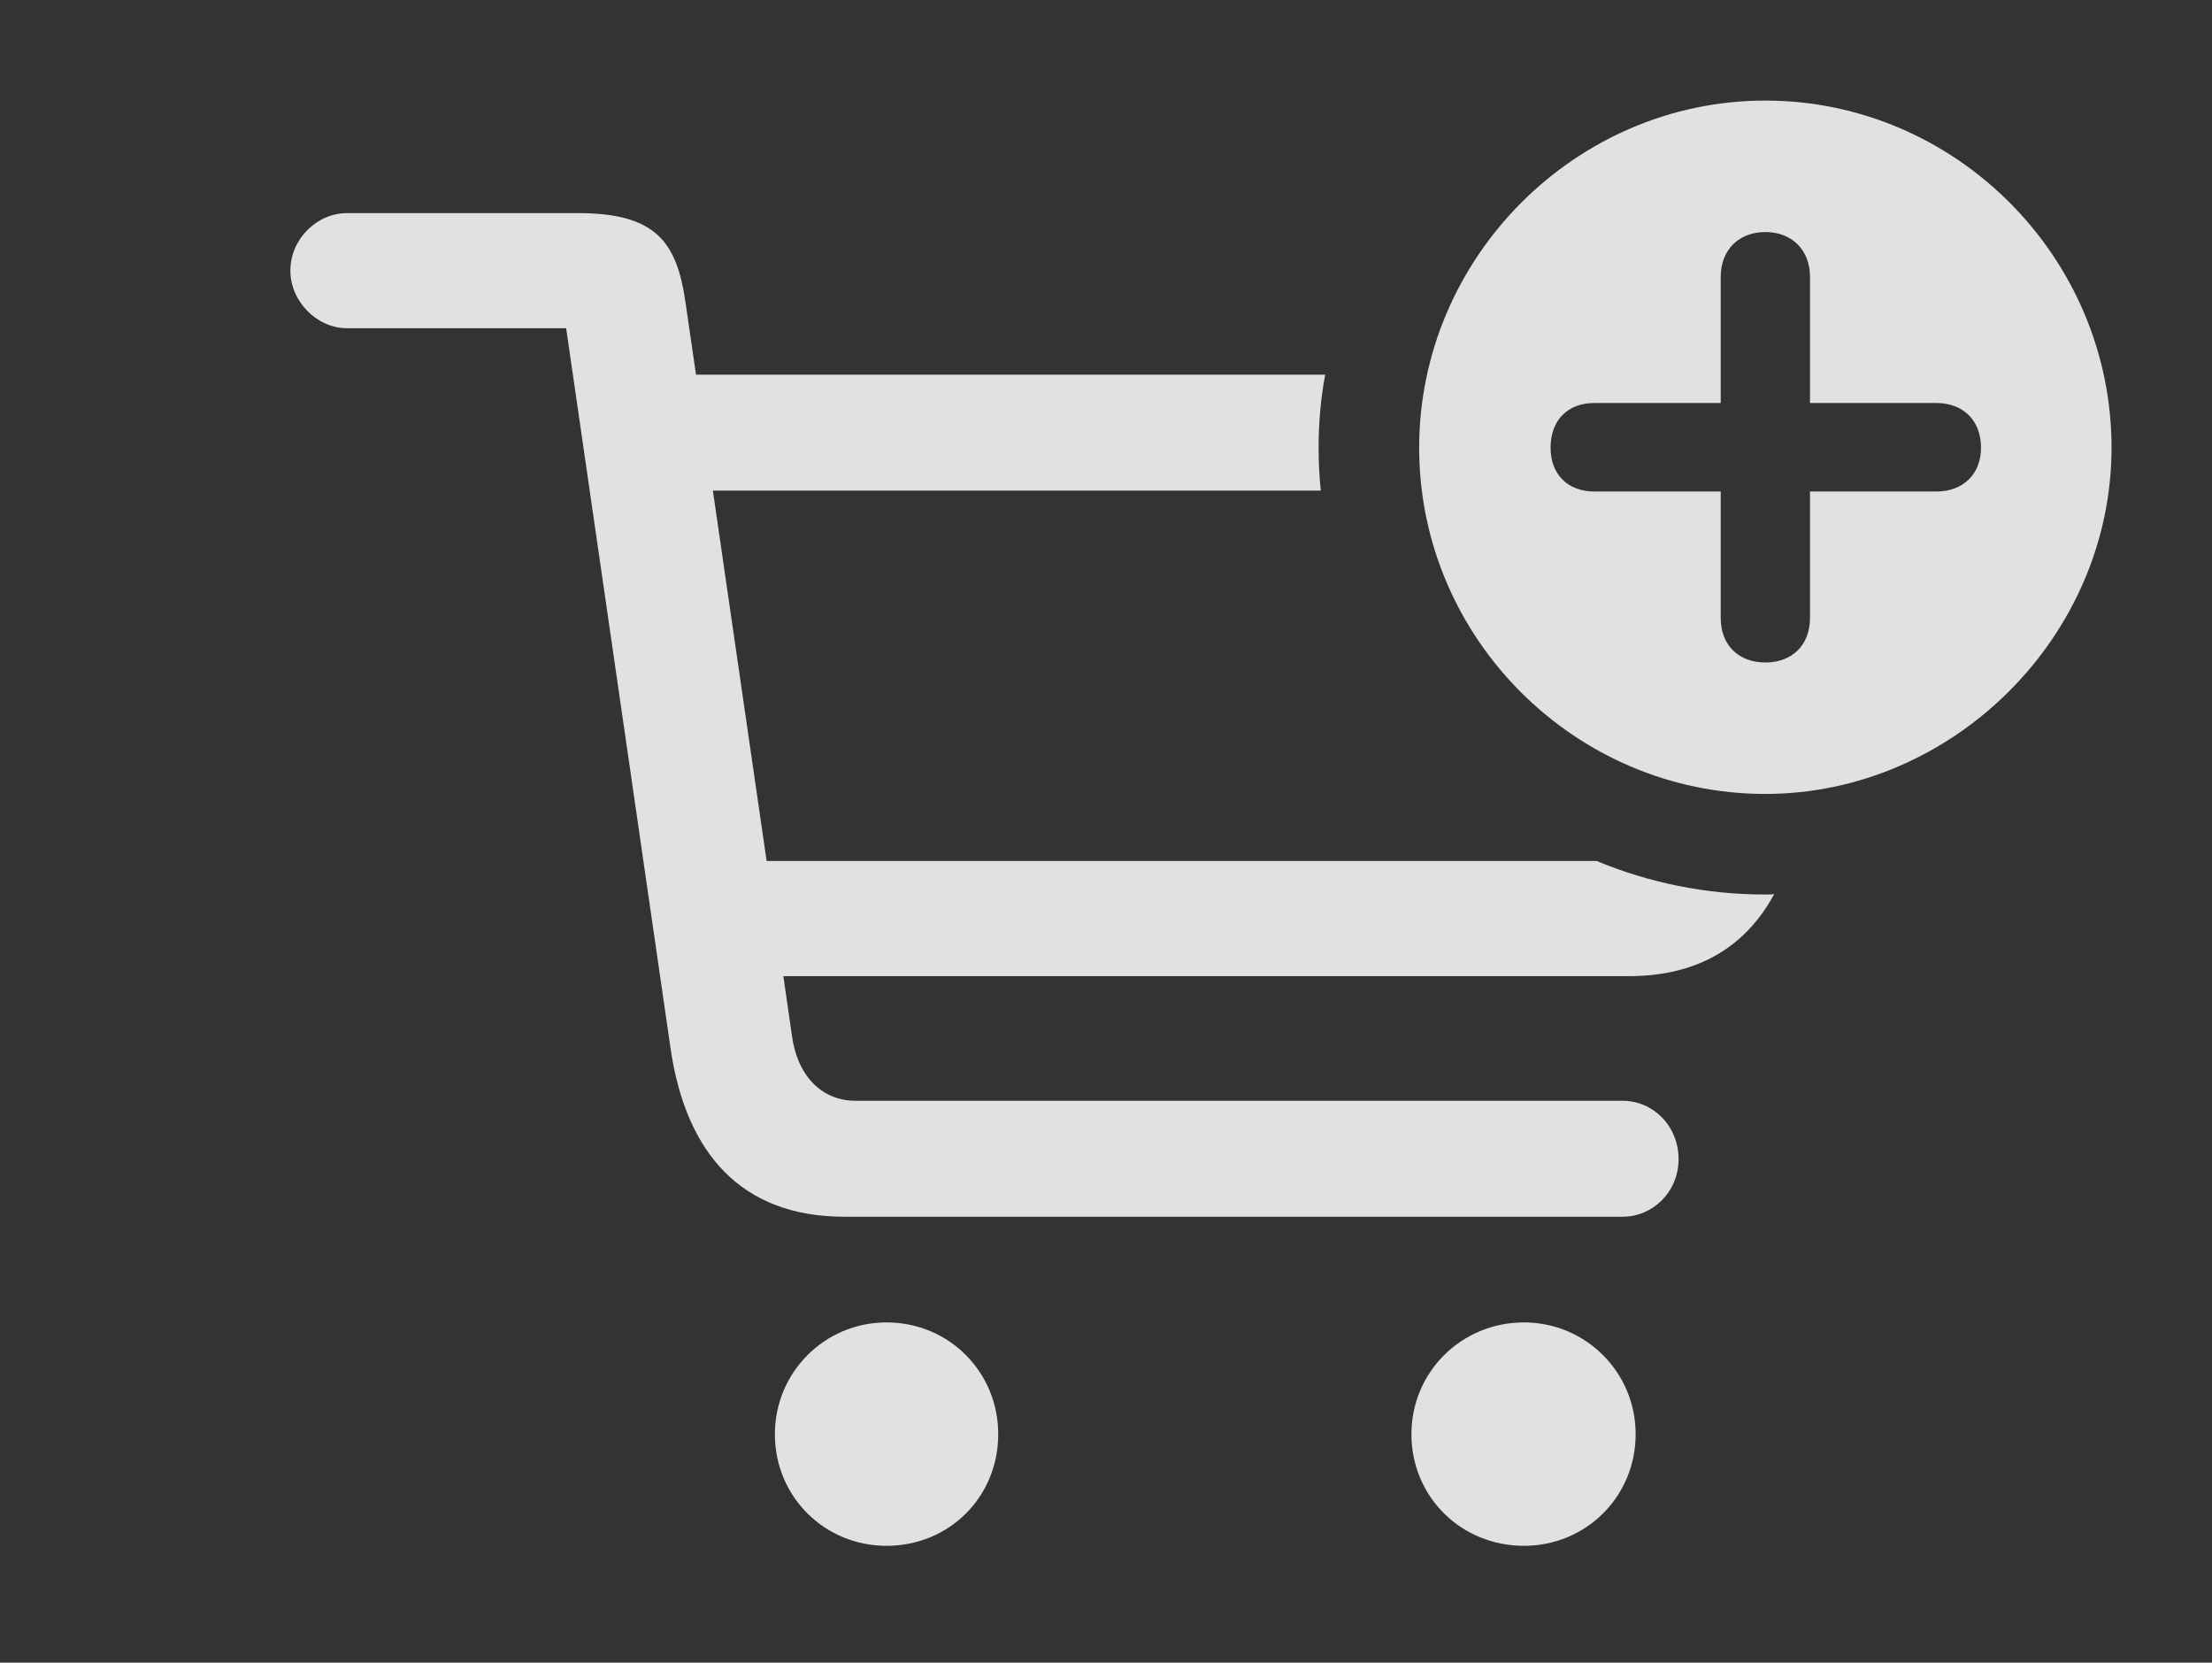 <?xml version="1.0" encoding="UTF-8"?>
<!--Generator: Apple Native CoreSVG 341-->
<!DOCTYPE svg
PUBLIC "-//W3C//DTD SVG 1.1//EN"
       "http://www.w3.org/Graphics/SVG/1.1/DTD/svg11.dtd">
<svg version="1.1" xmlns="http://www.w3.org/2000/svg" xmlns:xlink="http://www.w3.org/1999/xlink" viewBox="0 0 25.146 18.896">
 <rect x="0" y="0" width="25.146" height="18.896" fill="#333333" stroke="none"/>
 <g>
  <rect height="18.896" opacity="0" width="25.146" x="0" y="0"/>
  <path d="M11.348 16.299C11.348 17.012 10.791 17.568 10.078 17.568C9.375 17.568 8.809 17.012 8.809 16.299C8.809 15.596 9.375 15.029 10.078 15.029C10.791 15.029 11.348 15.596 11.348 16.299ZM18.594 16.299C18.594 17.012 18.027 17.568 17.324 17.568C16.611 17.568 16.045 17.012 16.045 16.299C16.045 15.596 16.611 15.029 17.324 15.029C18.027 15.029 18.594 15.596 18.594 16.299ZM7.793 3.438L7.912 4.258L15.065 4.258C15.014 4.527 14.99 4.805 14.99 5.088C14.99 5.253 14.998 5.416 15.015 5.576L8.104 5.576L8.715 9.785L18.151 9.785C18.742 10.031 19.39 10.166 20.068 10.166C20.102 10.166 20.137 10.166 20.169 10.161C19.852 10.749 19.313 11.094 18.516 11.094L8.905 11.094L9.004 11.777C9.062 12.207 9.326 12.51 9.727 12.51L18.447 12.51C18.789 12.51 19.082 12.793 19.082 13.174C19.082 13.545 18.789 13.828 18.447 13.828L9.6 13.828C8.418 13.828 7.803 13.096 7.627 11.943L6.436 3.73L3.945 3.73C3.604 3.73 3.301 3.428 3.301 3.076C3.301 2.715 3.604 2.422 3.945 2.422L6.572 2.422C7.461 2.422 7.695 2.754 7.793 3.438Z" fill="white" fill-opacity="0.85"/>
  <path d="M24.004 5.088C24.004 7.236 22.197 9.023 20.068 9.023C17.91 9.023 16.133 7.256 16.133 5.088C16.133 2.93 17.91 1.143 20.068 1.143C22.227 1.143 24.004 2.92 24.004 5.088ZM19.561 3.145L19.561 4.58L18.125 4.58C17.822 4.58 17.627 4.775 17.627 5.088C17.627 5.391 17.822 5.586 18.125 5.586L19.561 5.586L19.561 7.021C19.561 7.334 19.766 7.529 20.068 7.529C20.371 7.529 20.576 7.334 20.576 7.021L20.576 5.586L22.012 5.586C22.314 5.586 22.52 5.391 22.52 5.088C22.52 4.775 22.314 4.58 22.012 4.58L20.576 4.58L20.576 3.145C20.576 2.842 20.371 2.637 20.068 2.637C19.766 2.637 19.561 2.842 19.561 3.145Z" fill="white" fill-opacity="0.85"/>
 </g>
</svg>

